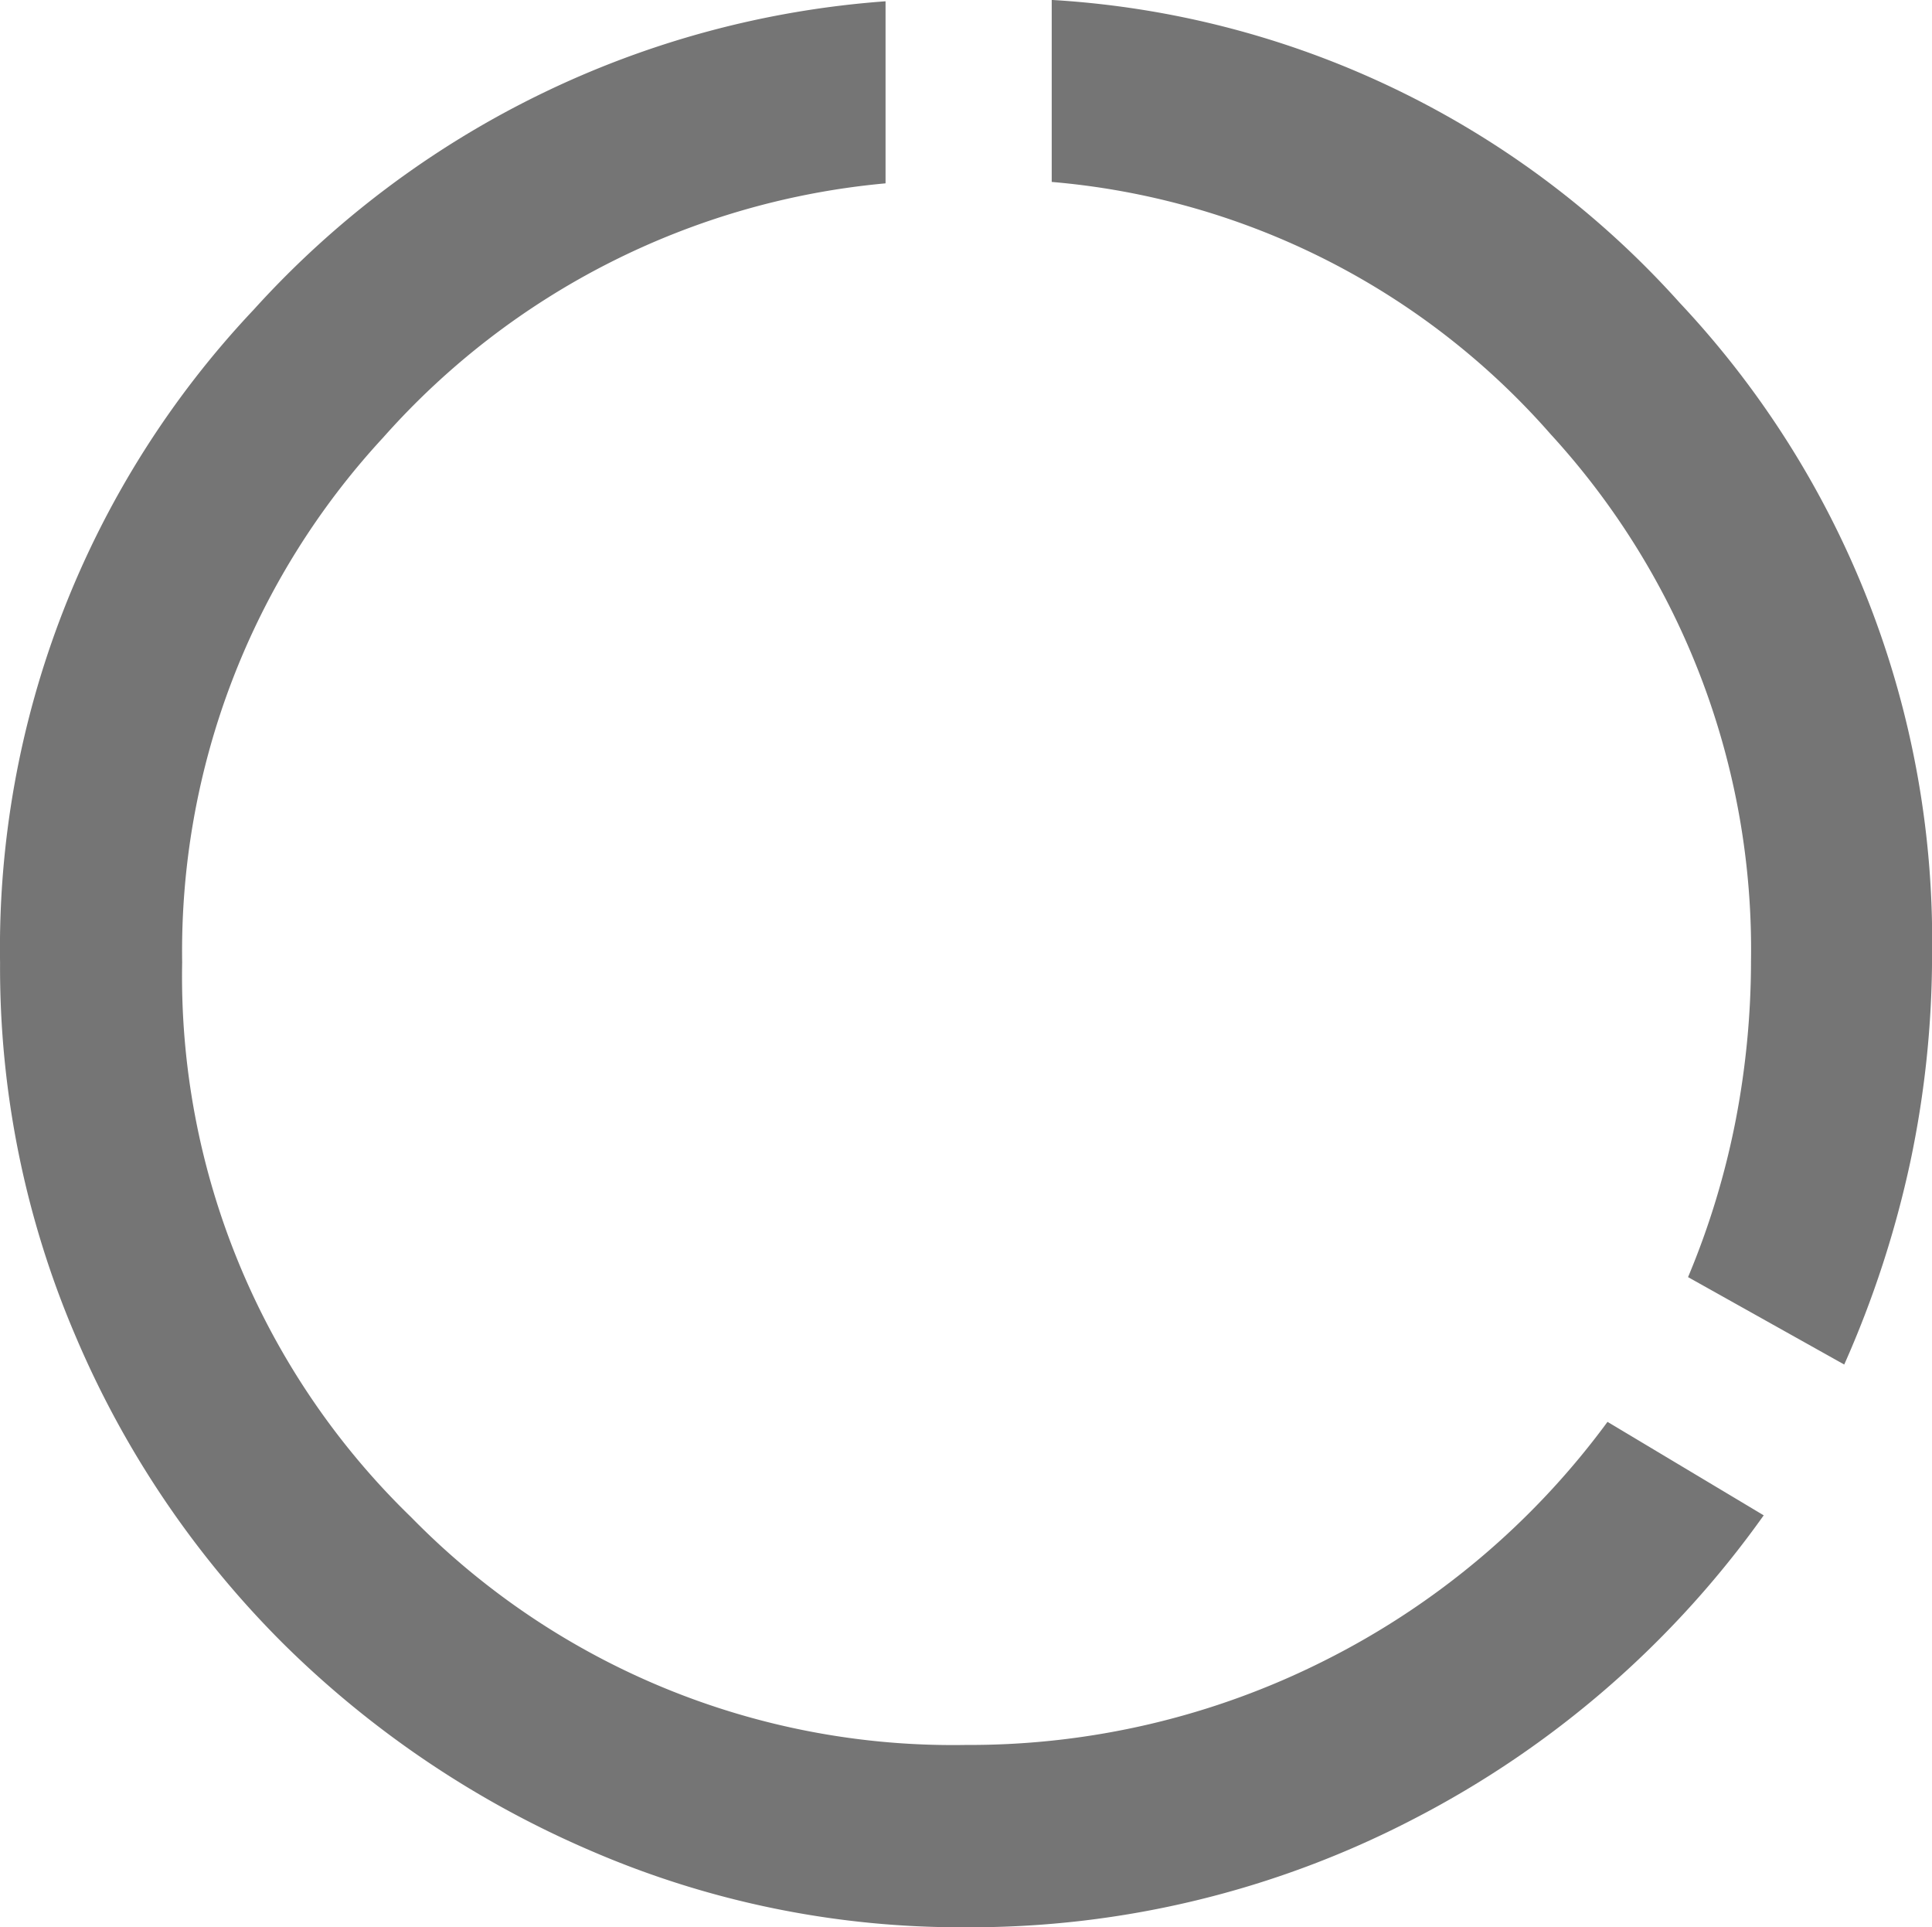<svg xmlns="http://www.w3.org/2000/svg" width="30.079" height="30" viewBox="0 0 30.079 30">
  <path id="data_usage_FILL0_wght300_GRAD0_opsz48" d="M115.657-828a14.506,14.506,0,0,1-5.83-1.186,15.476,15.476,0,0,1-4.787-3.216,15.044,15.044,0,0,1-3.236-4.775,14.561,14.561,0,0,1-1.186-5.838,14.473,14.473,0,0,1,3.949-10.164,14.7,14.7,0,0,1,9.837-4.8v2.834a11.892,11.892,0,0,0-7.82,3.955,11.774,11.774,0,0,0-3.131,8.171,11.719,11.719,0,0,0,3.565,8.636,11.8,11.8,0,0,0,8.64,3.545,12.287,12.287,0,0,0,5.573-1.309,12.317,12.317,0,0,0,4.413-3.72l2.432,1.455a15.277,15.277,0,0,1-5.447,4.725A14.968,14.968,0,0,1,115.657-828Zm13.673-8.759-2.432-1.361a12.442,12.442,0,0,0,.743-2.449,13.083,13.083,0,0,0,.237-2.471,11.863,11.863,0,0,0-3.119-8.2,11.63,11.63,0,0,0-7.768-3.927V-858a14.25,14.25,0,0,1,9.777,4.714,14.483,14.483,0,0,1,3.929,10.133,15.546,15.546,0,0,1-.338,3.236A16.057,16.057,0,0,1,129.329-836.758Z" transform="translate(-100.617 857.999)" fill="#757575"/>
</svg>
